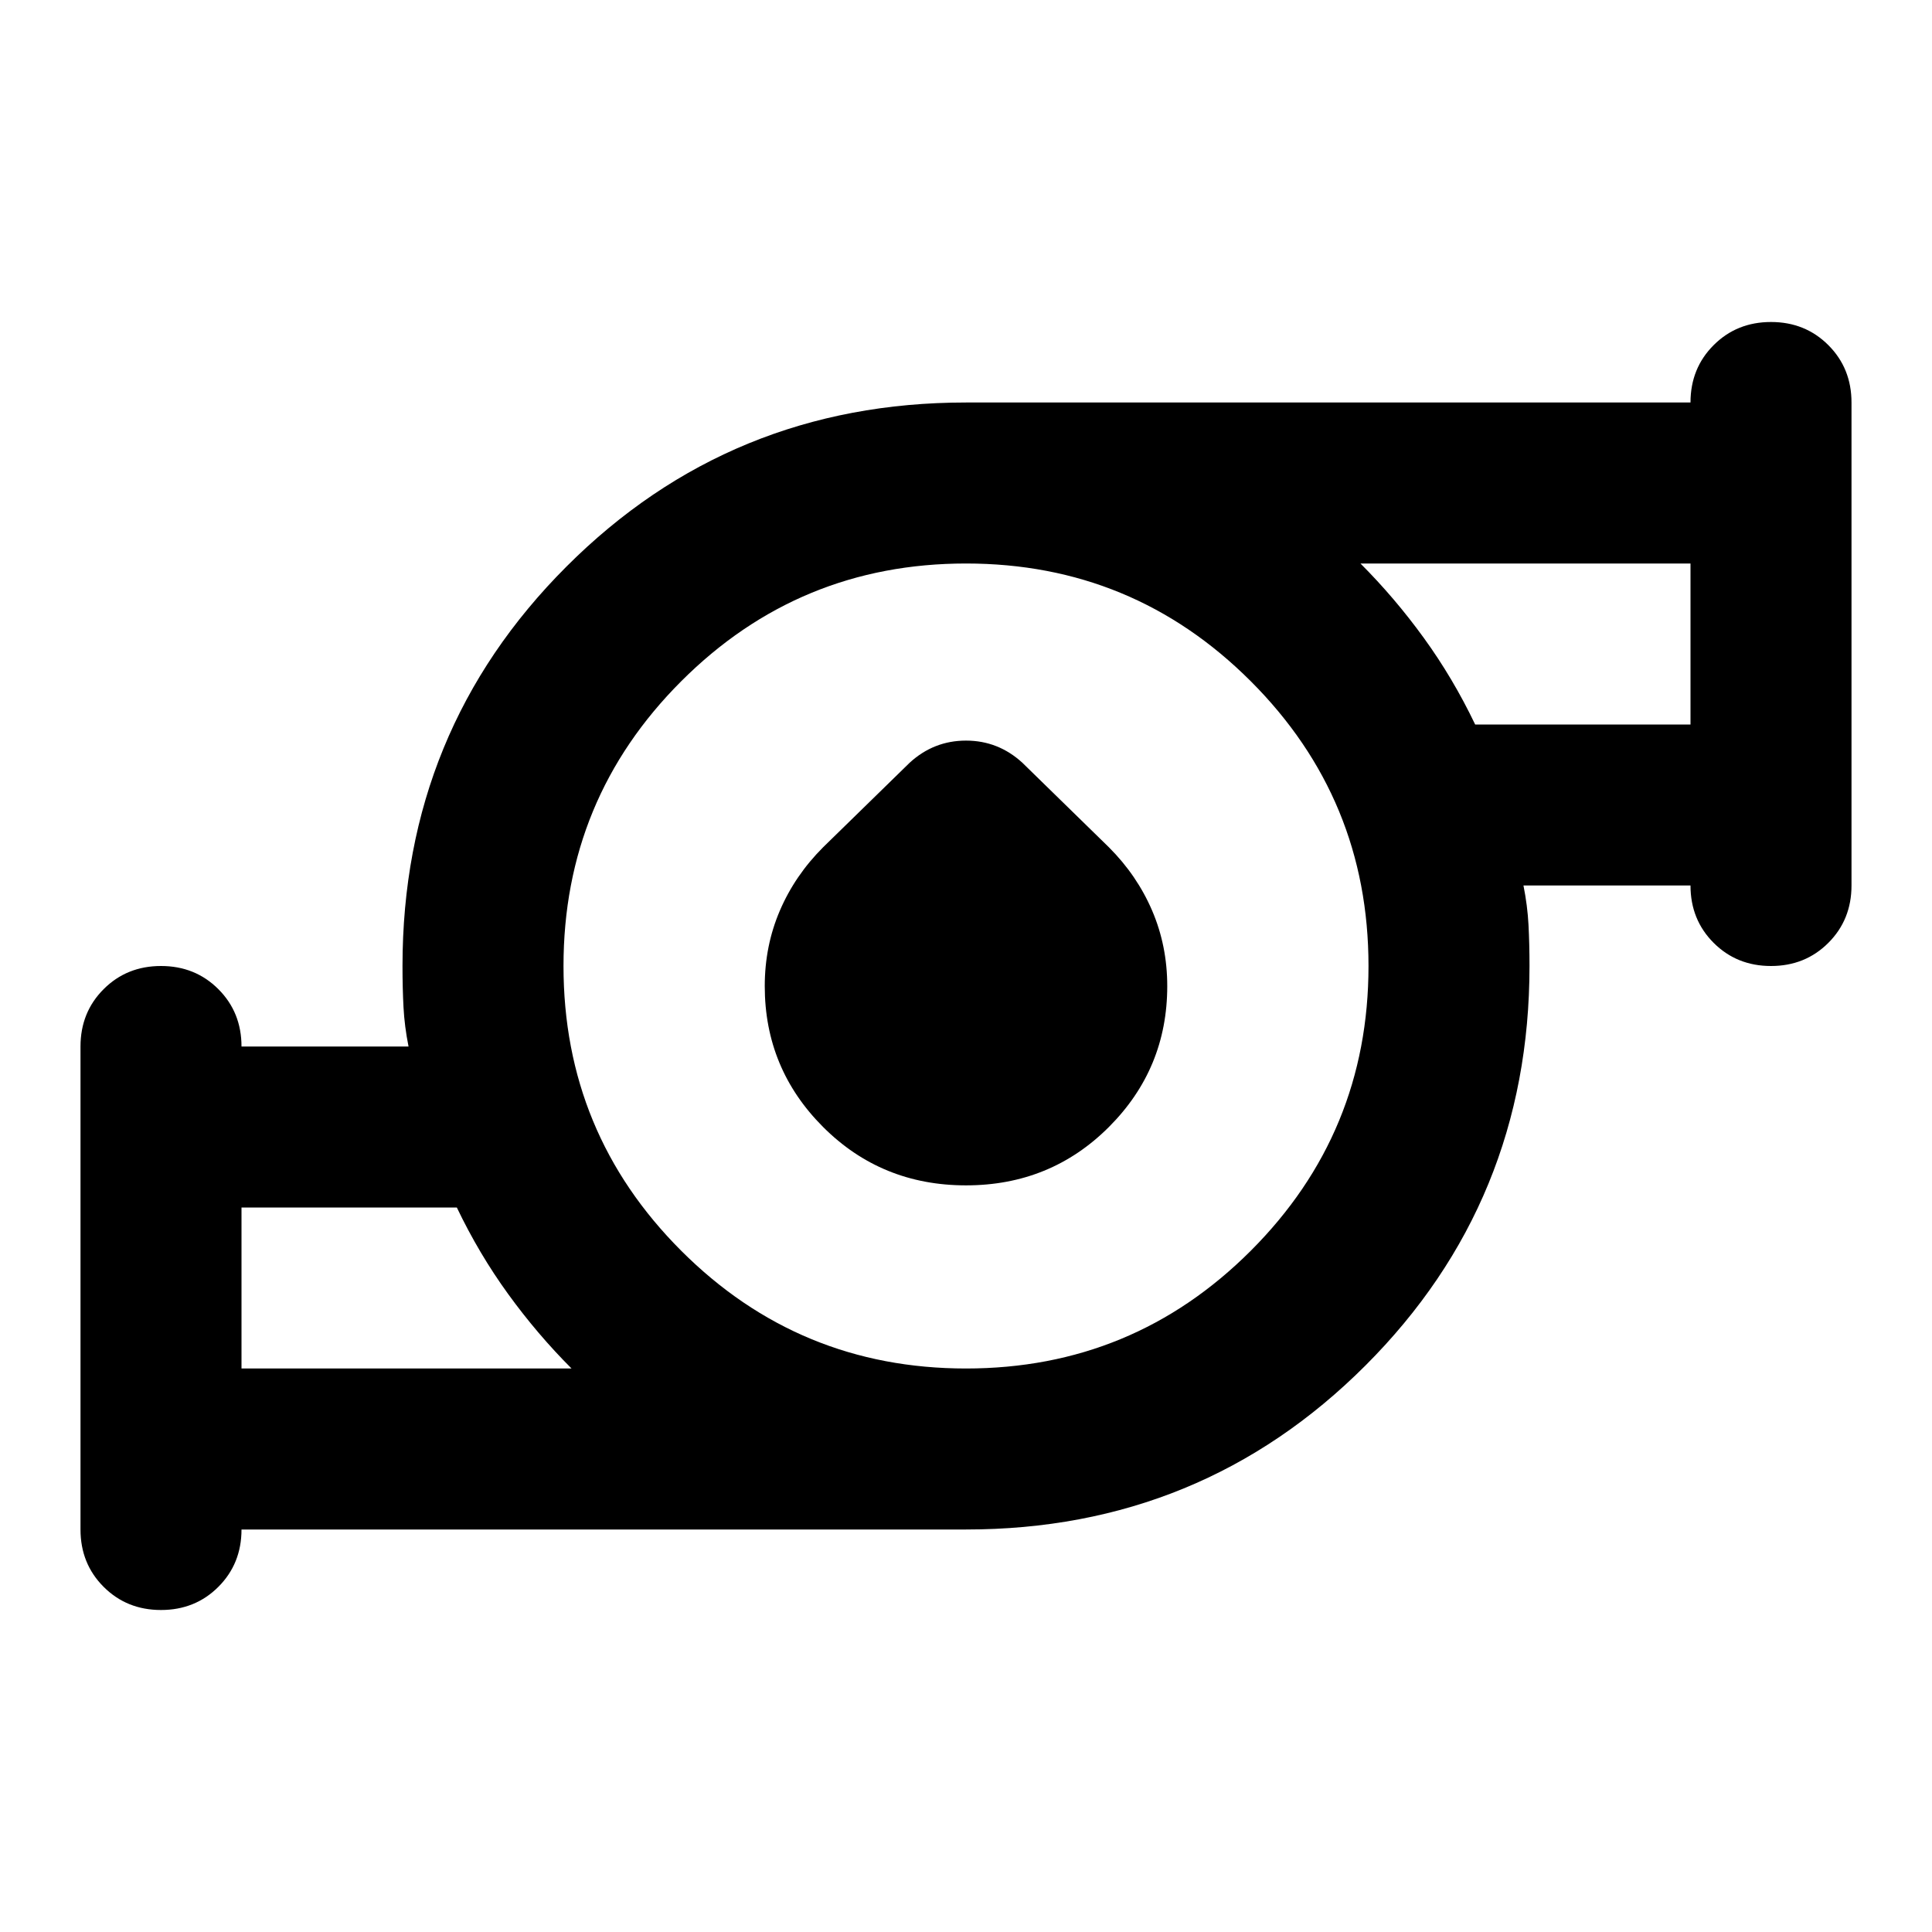 <svg xmlns="http://www.w3.org/2000/svg" height="24" viewBox="0 -960 960 960" width="24"><path d="M120-280h164q-17-17-31.5-37T227-360H120v80Zm360 0q83 0 141.5-58.5T680-480q0-83-58.5-141.5T480-680q-83 0-141.5 58.5T280-480q0 83 58.5 141.5T480-280Zm253-320h107v-80H676q17 17 31.5 37t25.5 43ZM120-200q0 17-11.5 28.5T80-160q-17 0-28.5-11.5T40-200v-240q0-17 11.5-28.5T80-480q17 0 28.5 11.5T120-440h83q-2-10-2.5-19.5T200-480q0-117 81.5-198.5T480-760h360q0-17 11.5-28.5T880-800q17 0 28.5 11.5T920-760v240q0 17-11.5 28.5T880-480q-17 0-28.5-11.5T840-520h-83q2 10 2.5 19.5t.5 20.5q0 117-81.5 198.5T480-200H120Zm360-171q-42 0-71-29t-29-70q0-20 7.5-37.5T409-539l43-42q12-11 28-11t28 11l43 42q14 14 21.5 31.5T580-470q0 41-29 70t-71 29Zm-360 91v-80 80Zm720-320v-80 80ZM480-480Z"/></svg>